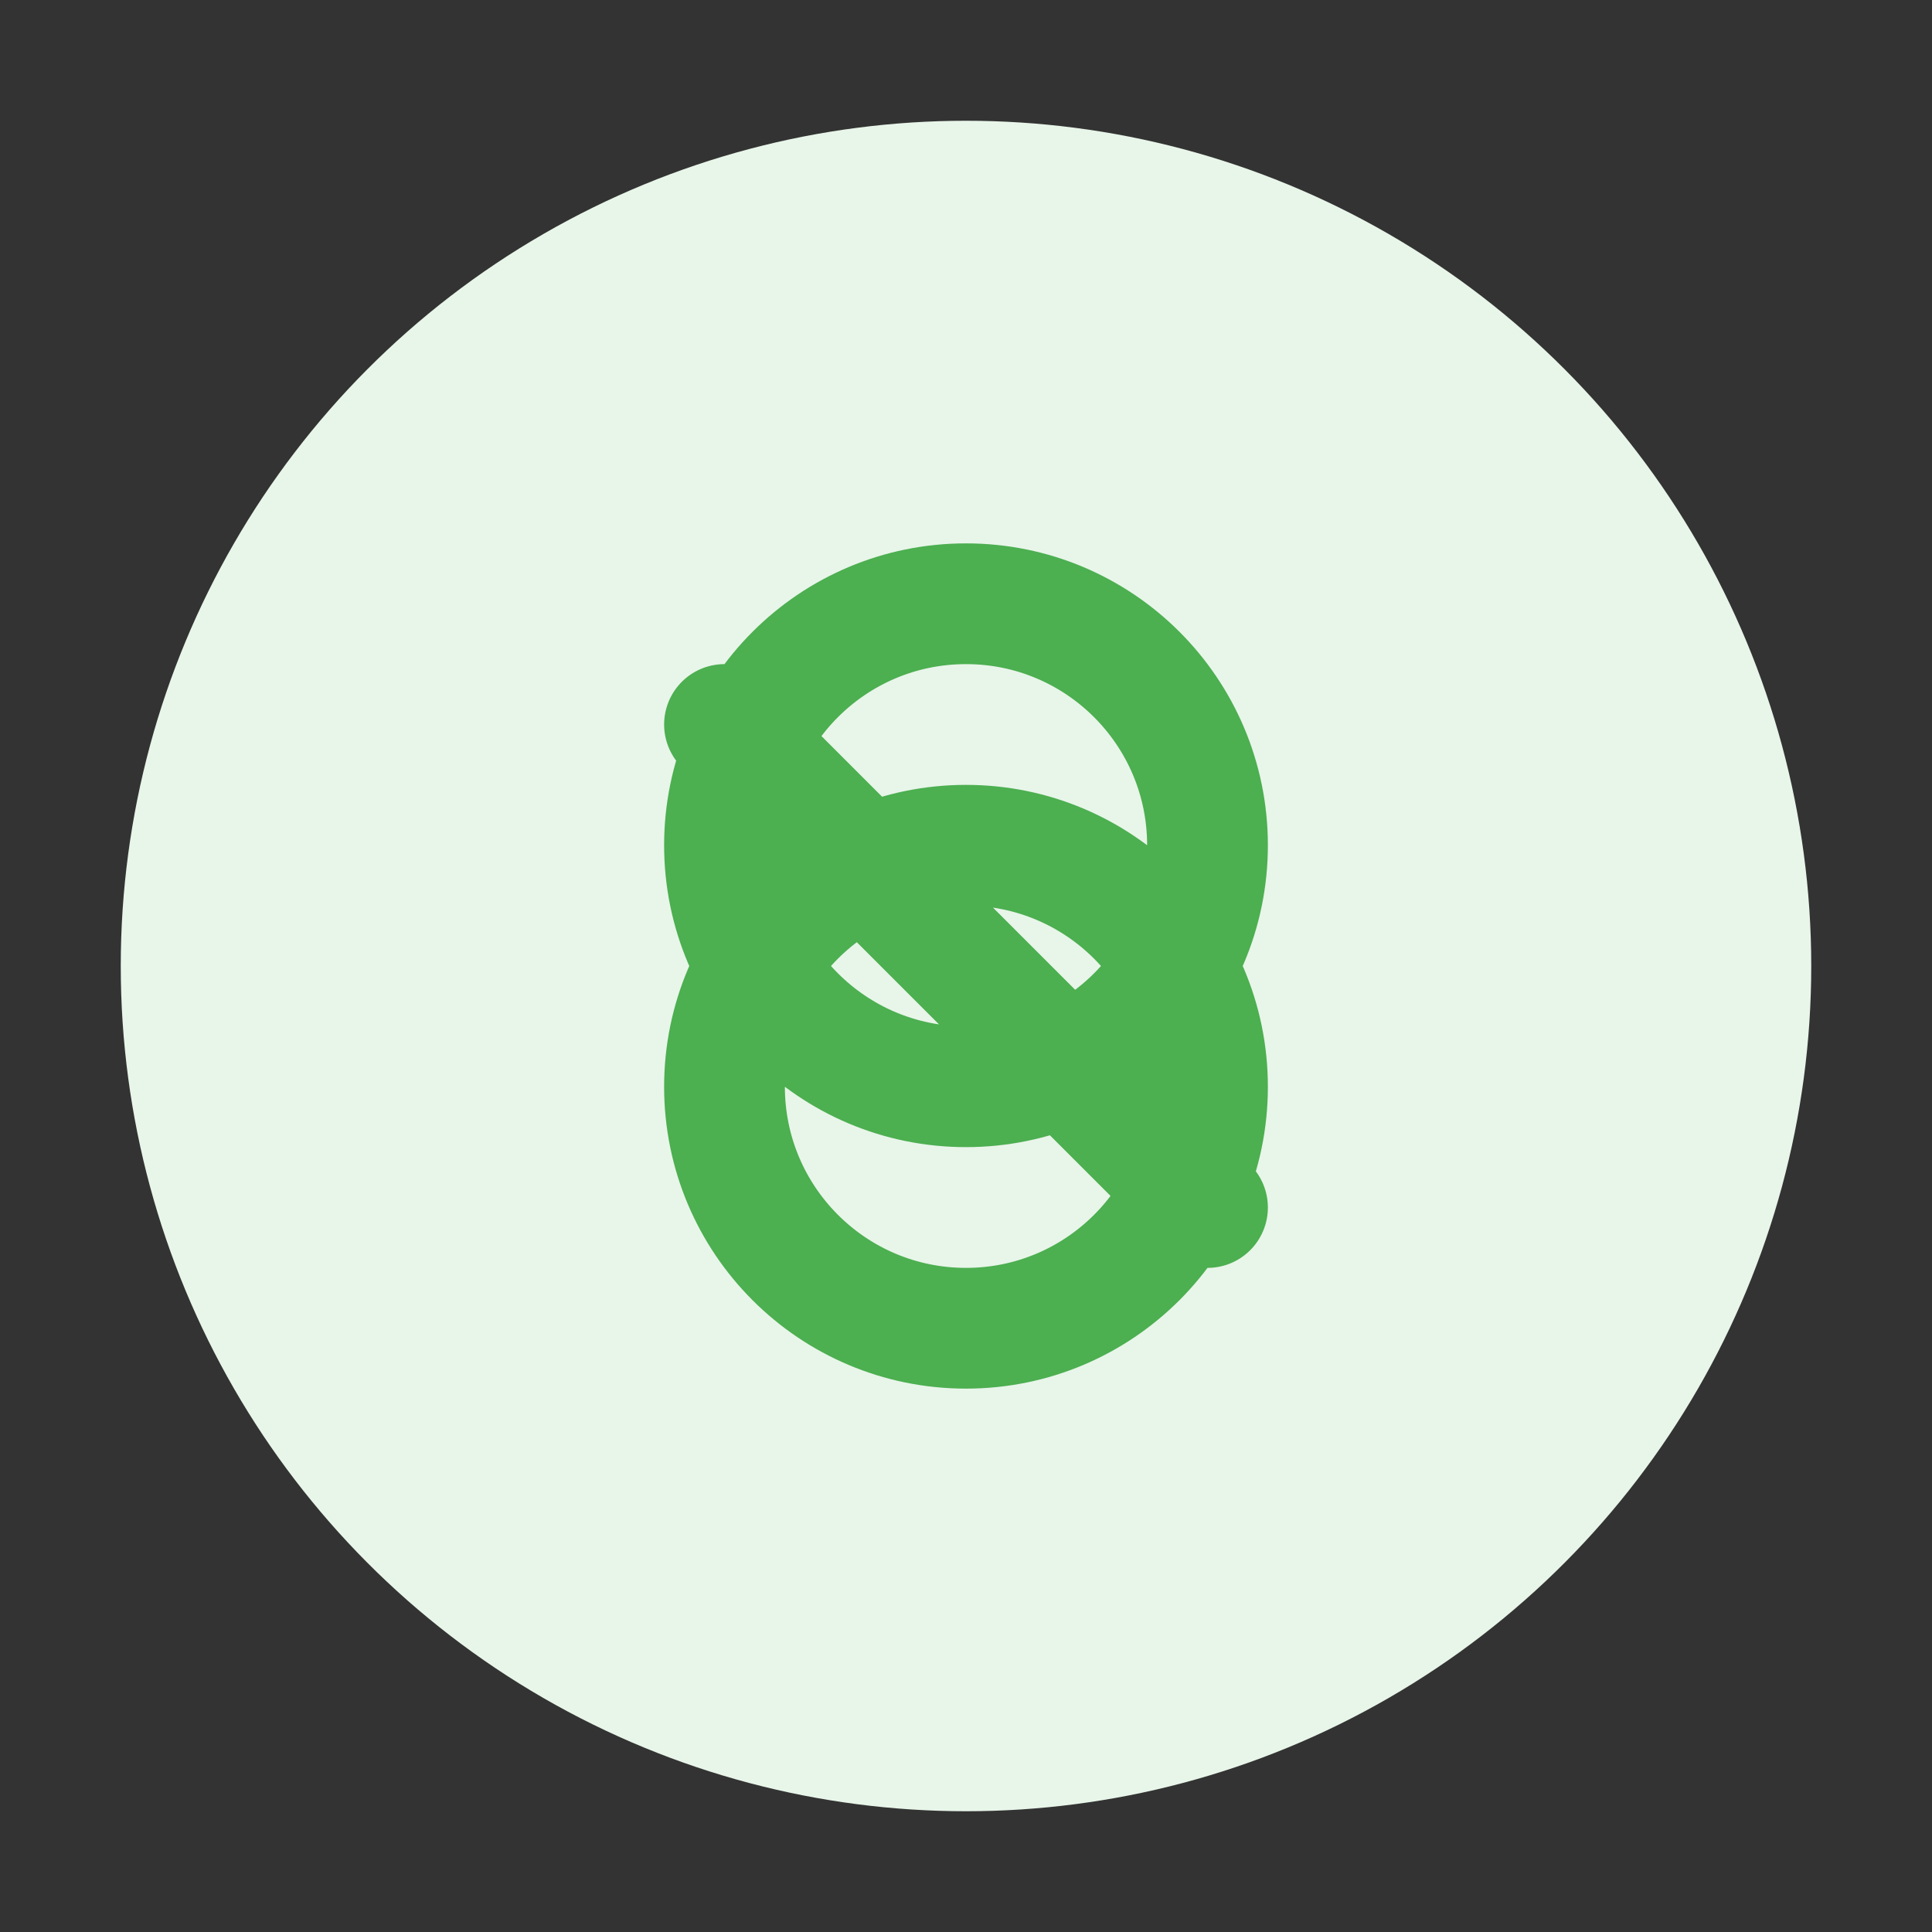 <?xml version="1.0" encoding="UTF-8"?>
<svg width="64" height="64" viewBox="0 0 64 64" fill="none" xmlns="http://www.w3.org/2000/svg">
    <rect x="0" y="0" width="64" height="64" fill="#333333" stroke="none"/>
    <circle cx="32" cy="32" r="28" fill="#E8F5E9"/>
    <path d="M24 24L40 40M32 20C36.418 20 40 23.582 40 28C40 32.418 36.418 36 32 36C27.582 36 24 32.418 24 28C24 23.582 27.582 20 32 20ZM32 28C36.418 28 40 31.582 40 36C40 40.418 36.418 44 32 44C27.582 44 24 40.418 24 36C24 31.582 27.582 28 32 28Z" stroke="#4CAF50" stroke-width="4" stroke-linecap="round"/>
</svg> 